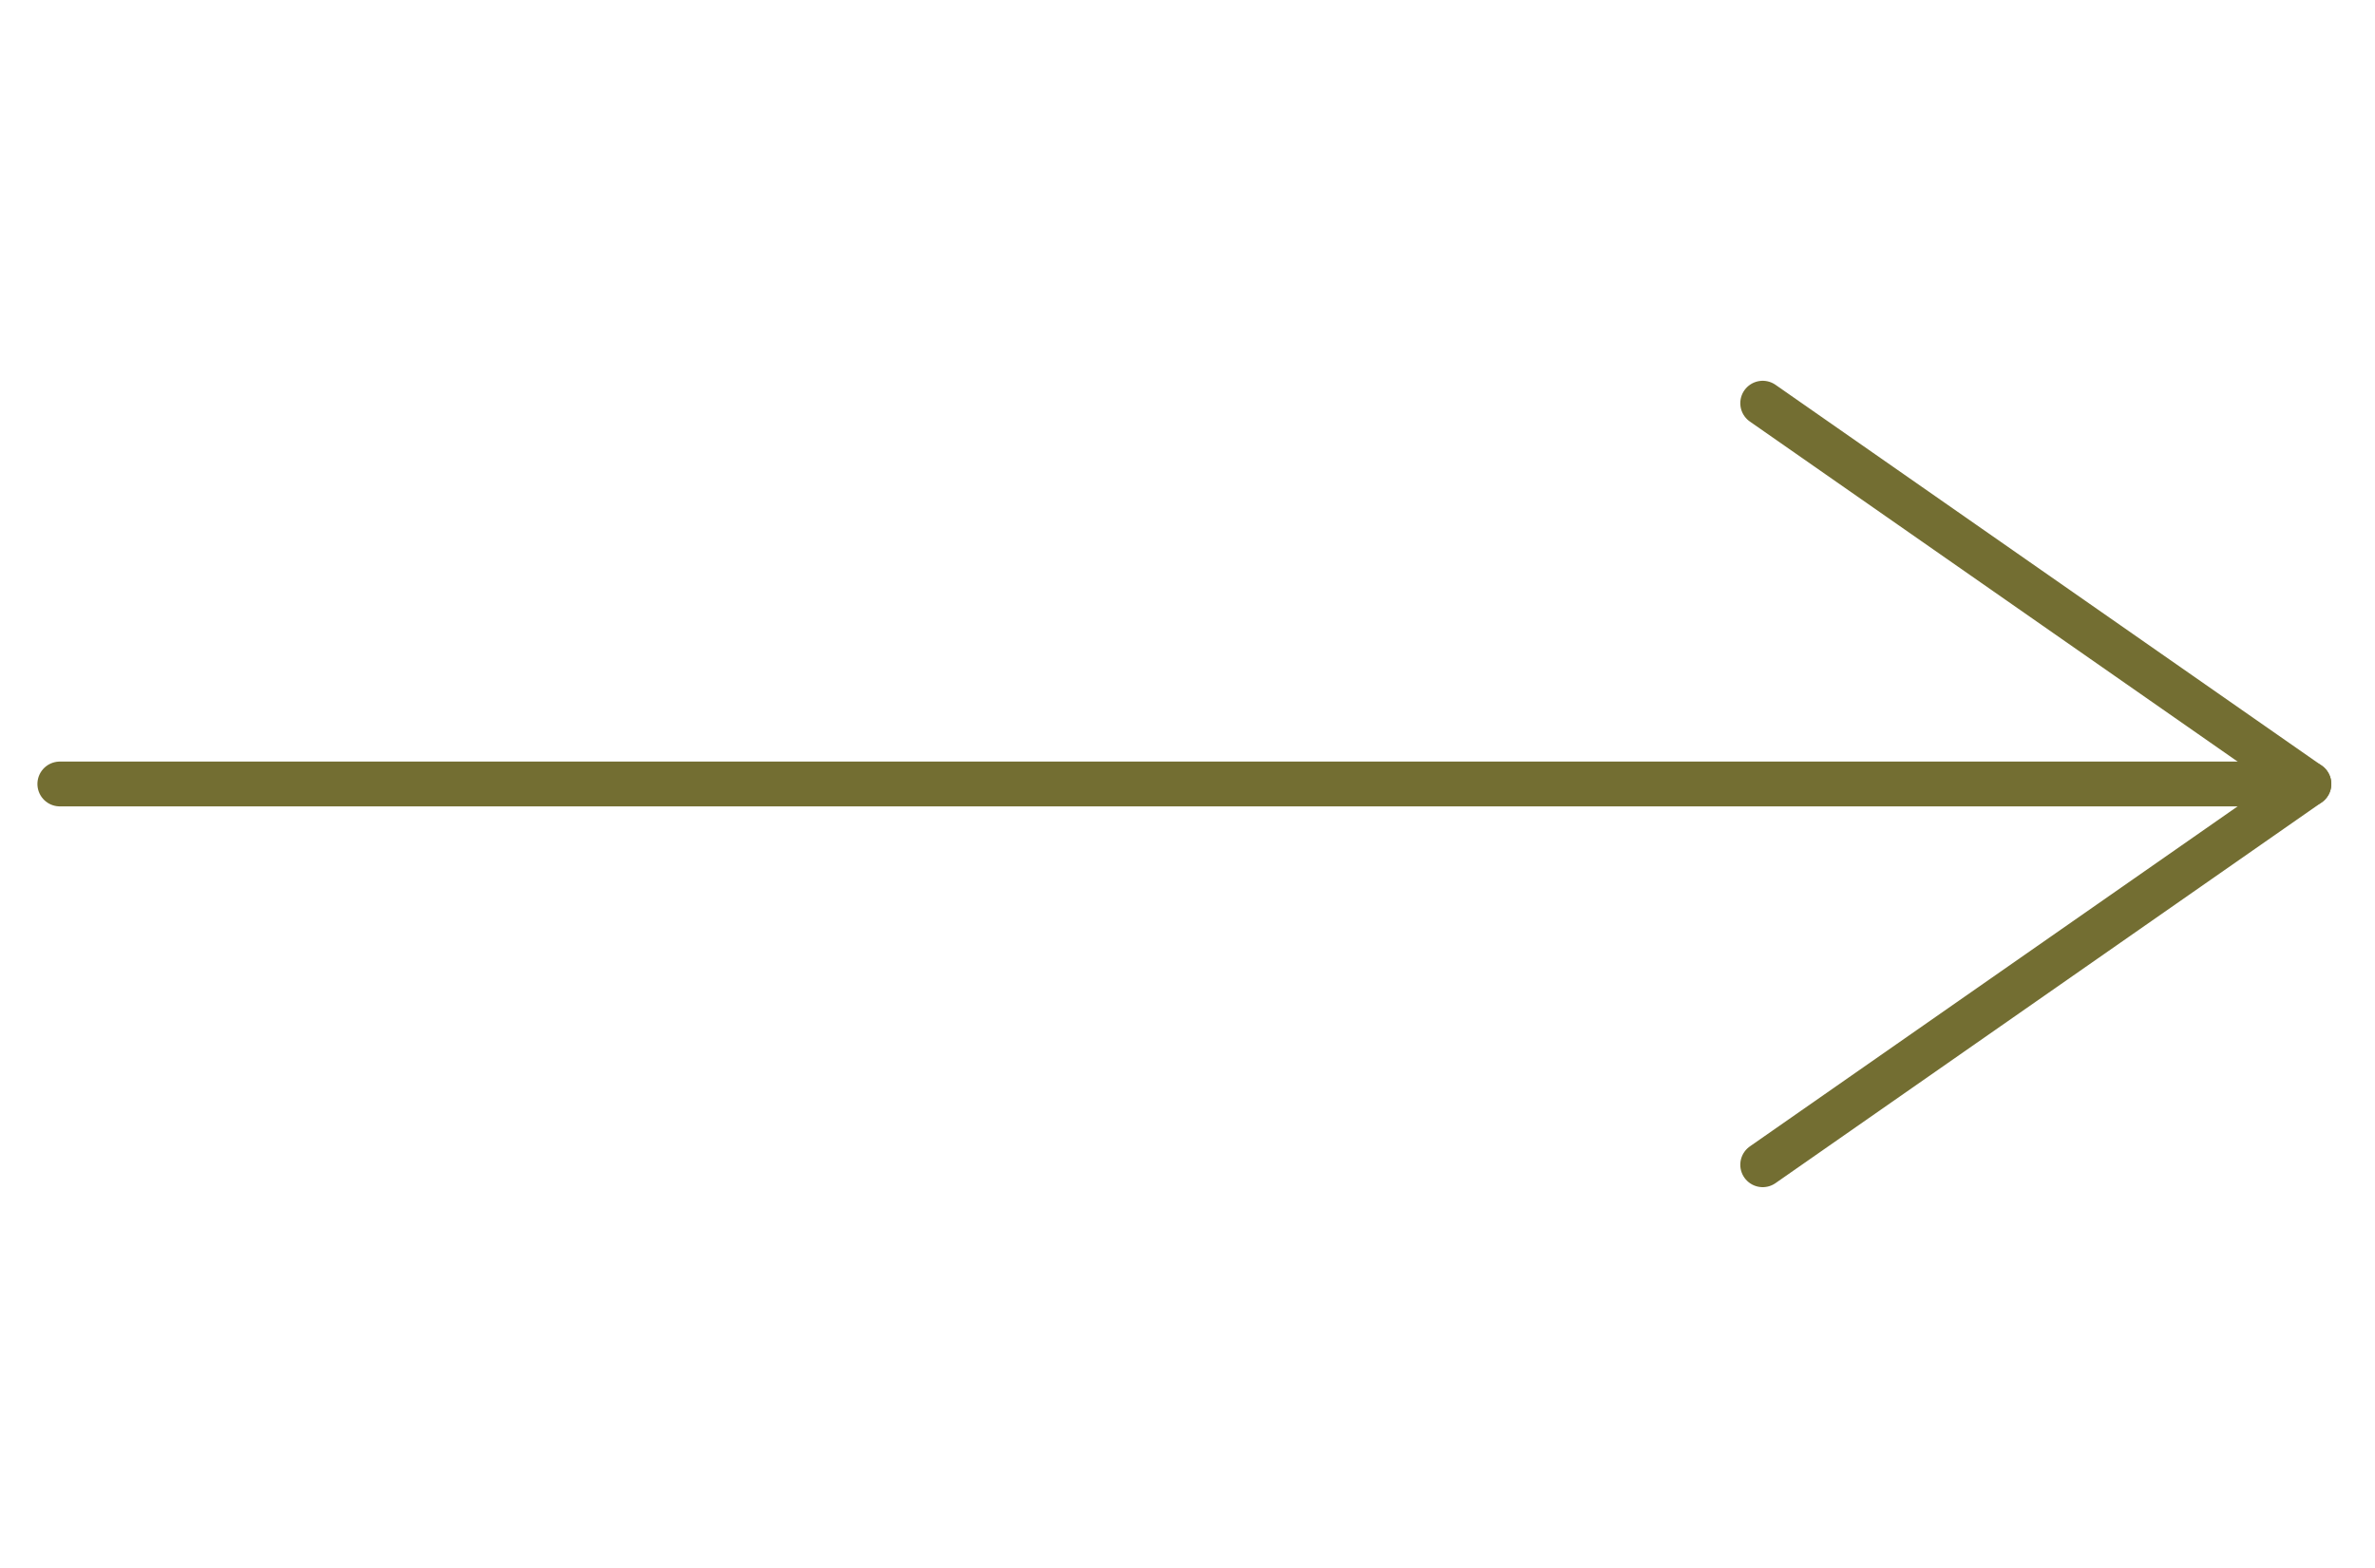 <svg width="53" height="35" viewBox="0 0 53 35" fill="none" xmlns="http://www.w3.org/2000/svg">
<path d="M1.335 17.5L51.525 17.5" stroke="#736E32" stroke-linecap="round" stroke-linejoin="round"/>
<path d="M39.336 9L51.525 17.5L39.336 26" stroke="#736E32" stroke-linecap="round" stroke-linejoin="round"/>
</svg>
